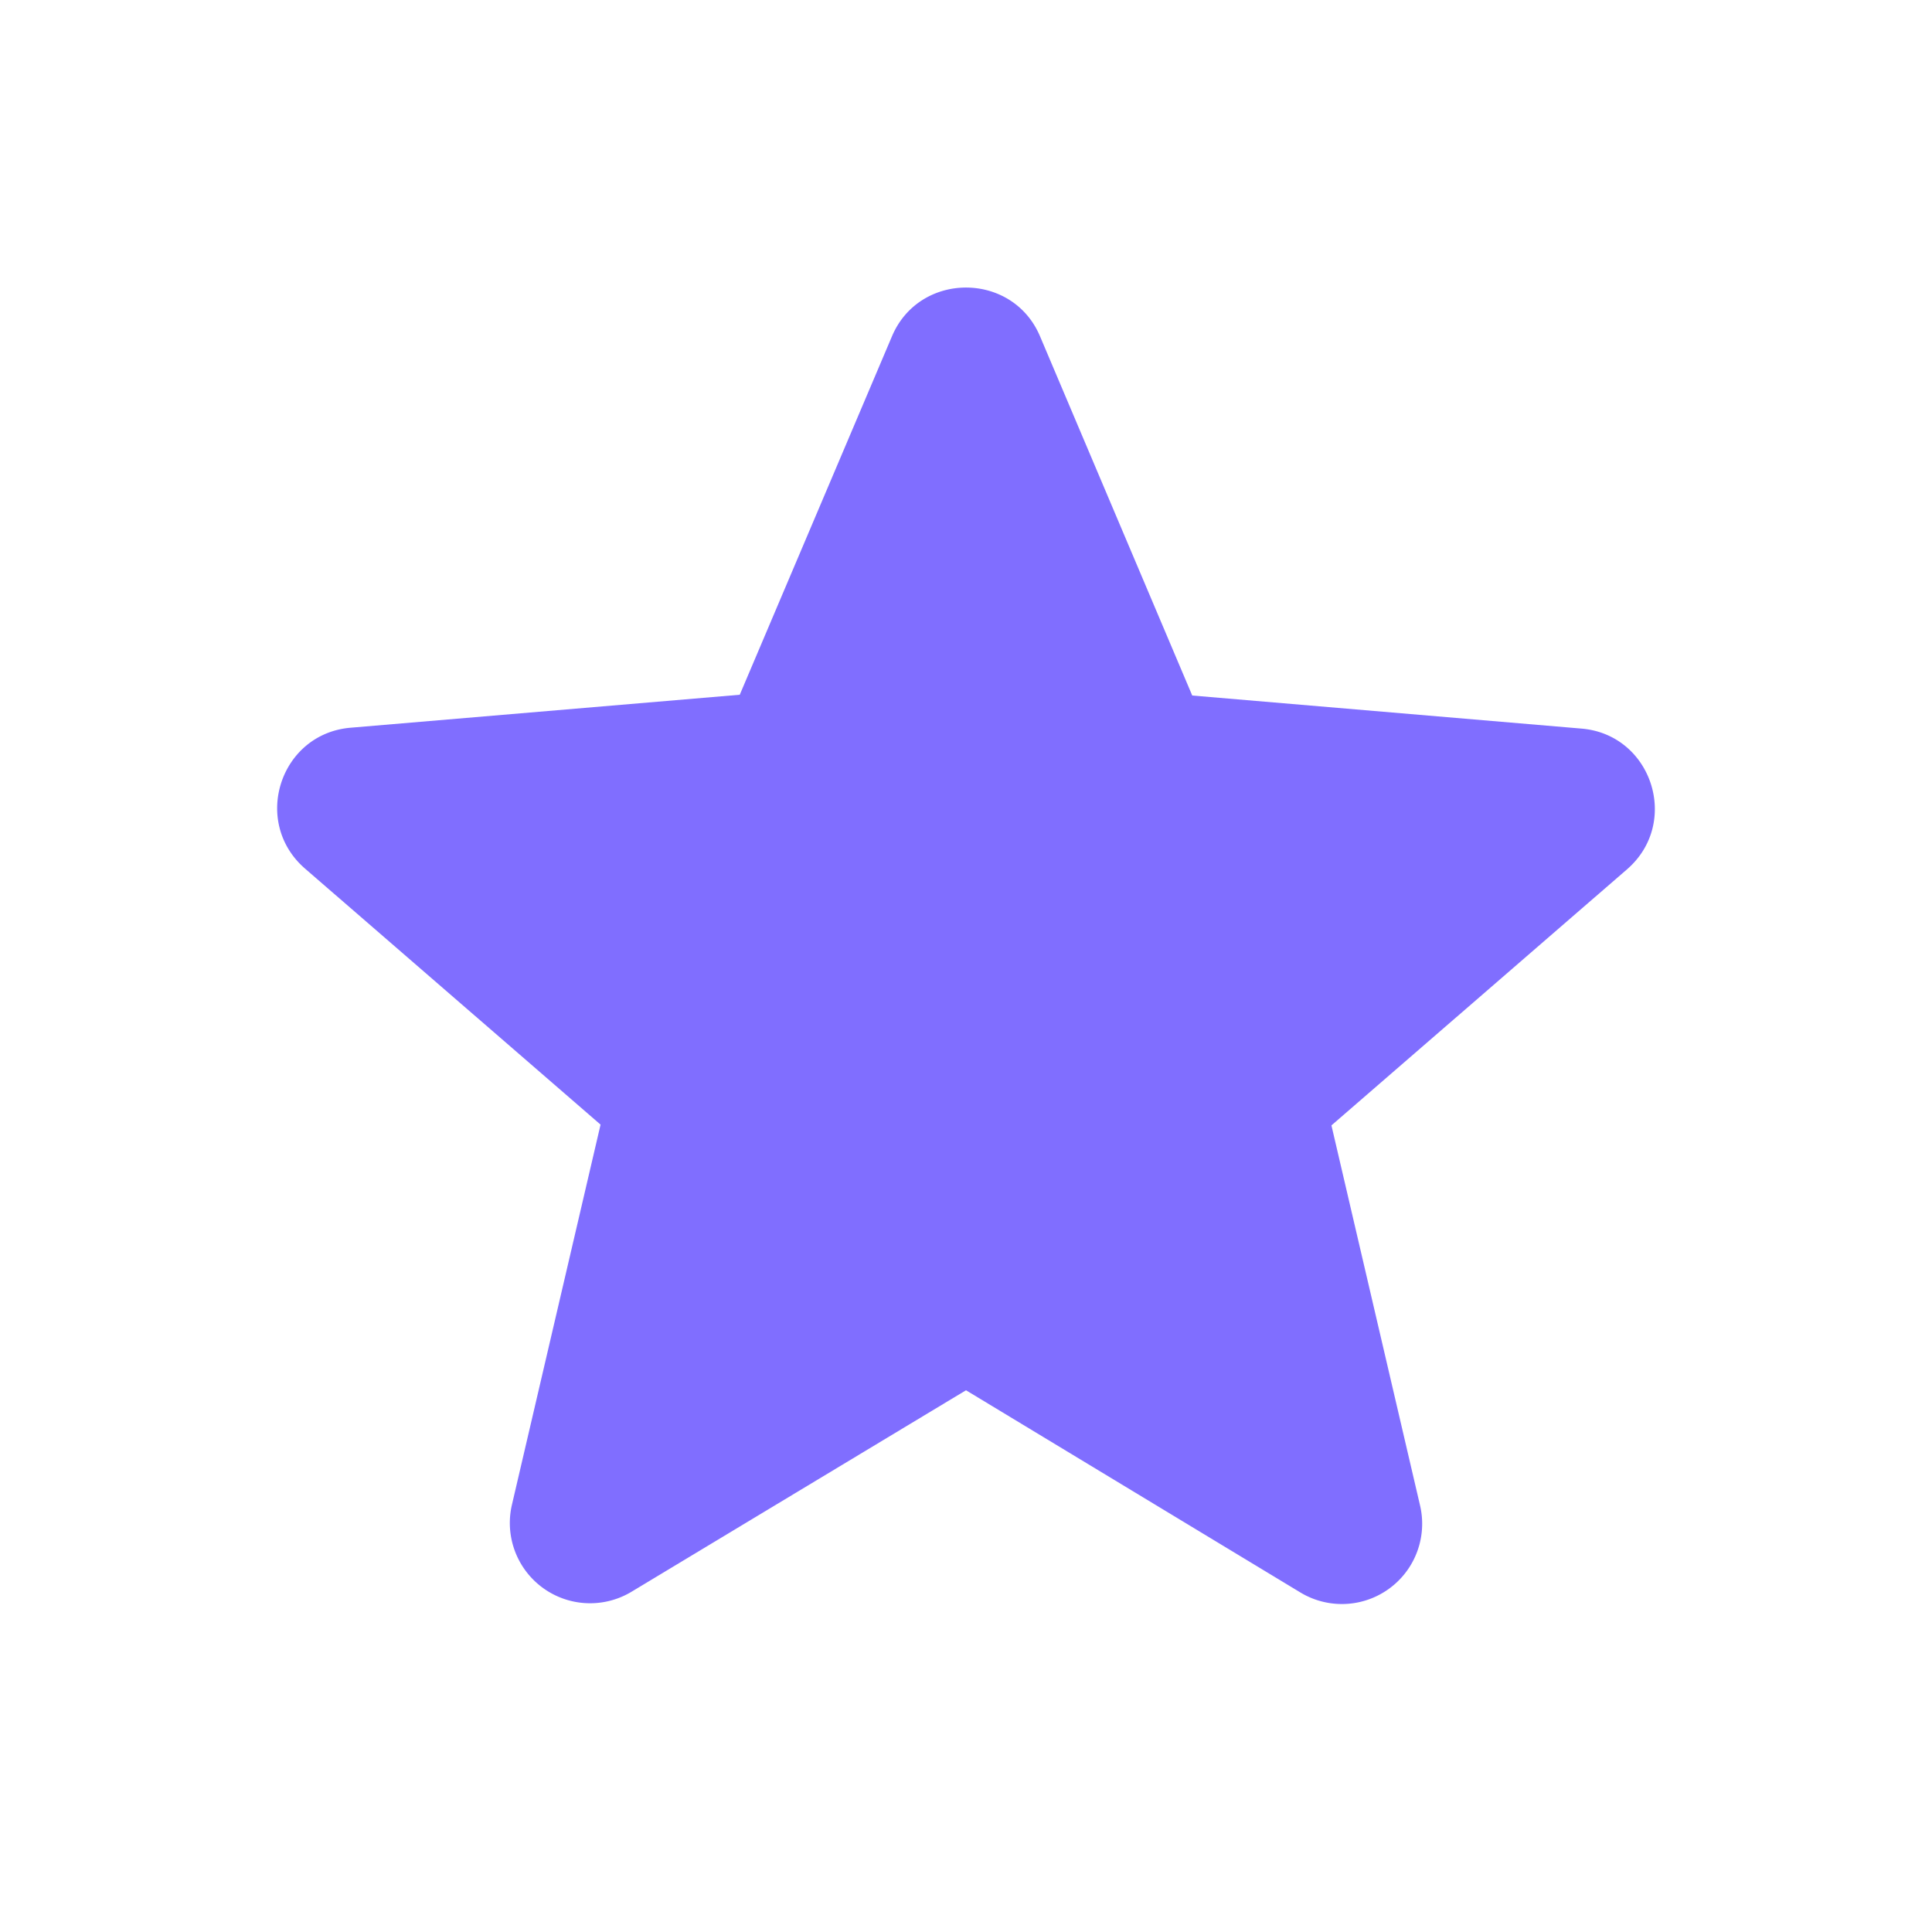 <svg width="20" height="20" xmlns="http://www.w3.org/2000/svg">
    <defs>
        <linearGradient x1="77.743%" y1="1.104%" x2="22.237%" y2="98.88%" id="a">
            <stop stop-color="#806EFF" offset="0%"/>
            <stop stop-color="#806EFF" offset="100%"/>
        </linearGradient>
    </defs>
    <g fill="none" fill-rule="evenodd">
        <path d="M0 0h20v20H0z"/>
        <path d="M0 0h20v20H0z"/>
        <path d="m10 14.392 3.458 2.091a.831.831 0 0 0 1.242-.9l-.917-3.933L16.842 9c.558-.483.258-1.4-.475-1.458L12.342 7.2l-1.575-3.717c-.284-.675-1.25-.675-1.534 0L7.658 7.192l-4.025.341c-.733.059-1.033.975-.475 1.459l3.059 2.65-.917 3.933a.831.831 0 0 0 1.242.9L10 14.392z" fill="url(#a)" fill-rule="nonzero"/>
    </g>
</svg>
